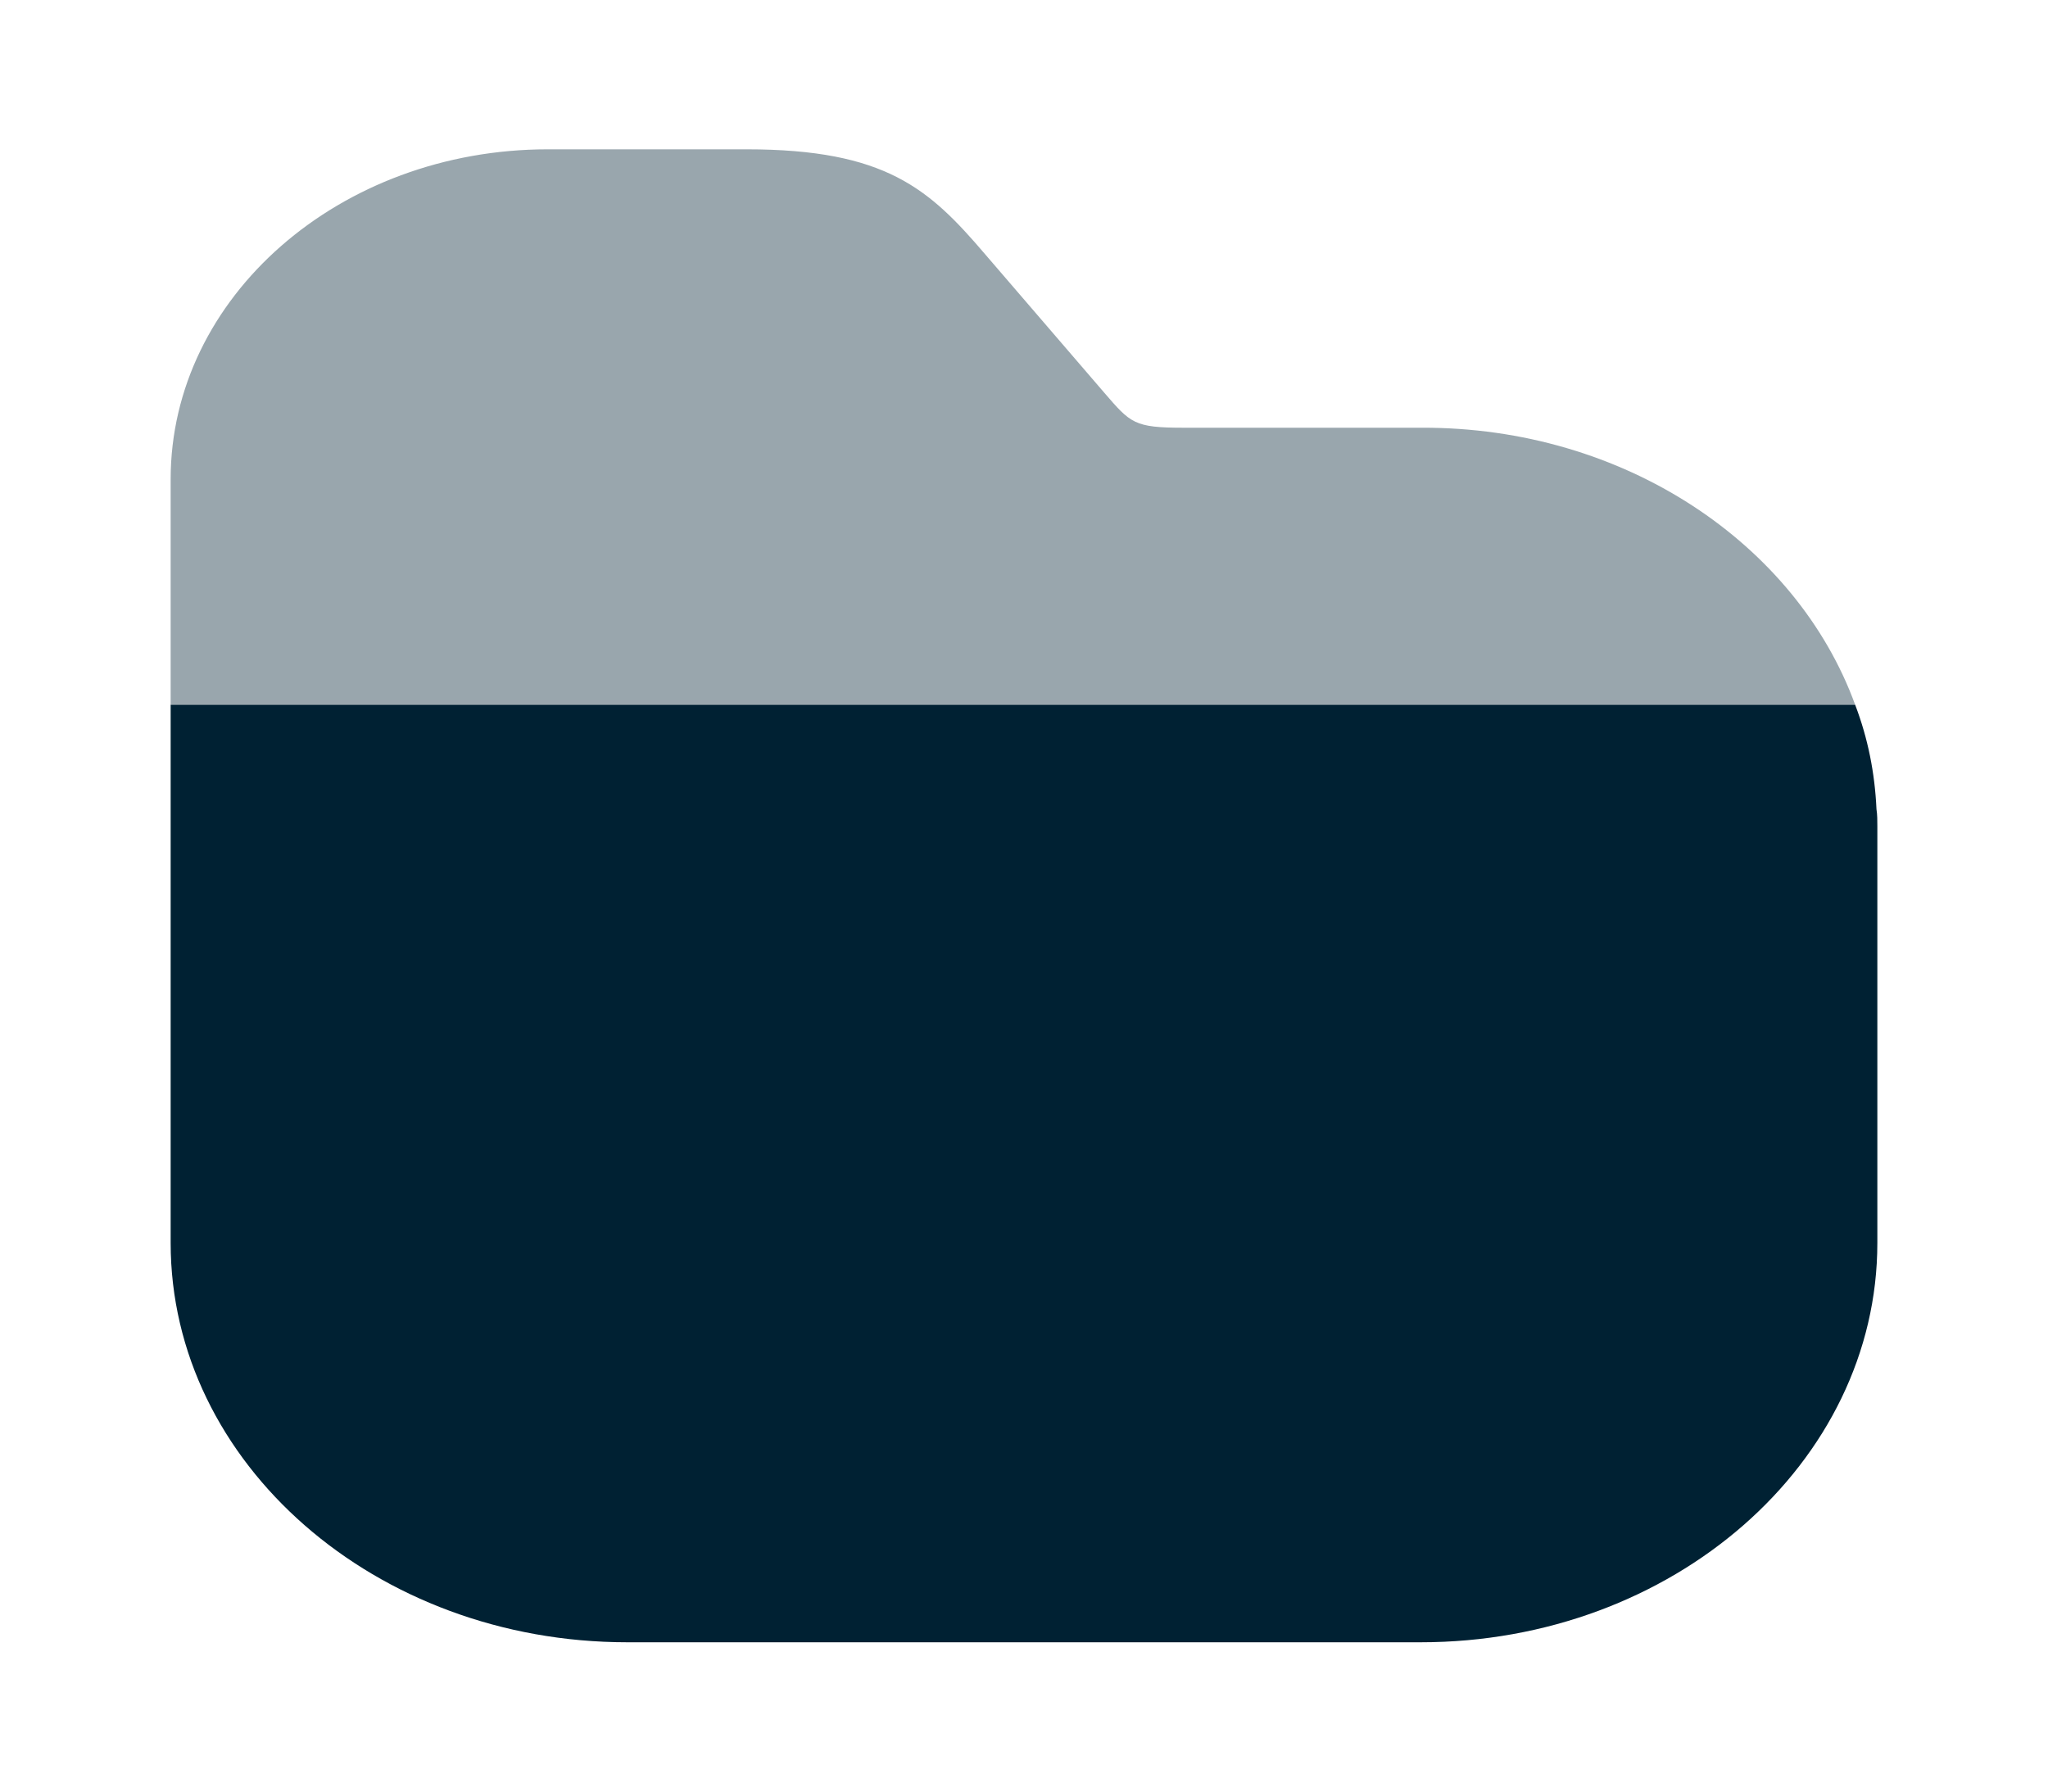 <svg width="40" height="35" viewBox="0 0 40 35" fill="none" xmlns="http://www.w3.org/2000/svg">
<path d="M36.667 16.144V24.281C36.667 28.583 32.667 32.083 27.75 32.083H12.25C7.333 32.083 3.333 28.583 3.333 24.281V13.767H36.233C36.483 14.423 36.617 15.094 36.65 15.808C36.667 15.91 36.667 16.042 36.667 16.144Z" fill="#002133"/>
<path opacity="0.4" d="M36.233 13.767H3.333V9.362C3.333 5.804 6.633 2.917 10.7 2.917H14.583C17.3 2.917 18.15 3.69 19.233 4.958L21.567 7.671C22.083 8.269 22.15 8.356 23.117 8.356H27.767C31.717 8.342 35.083 10.617 36.233 13.767Z" fill="#002133"/>
</svg>
